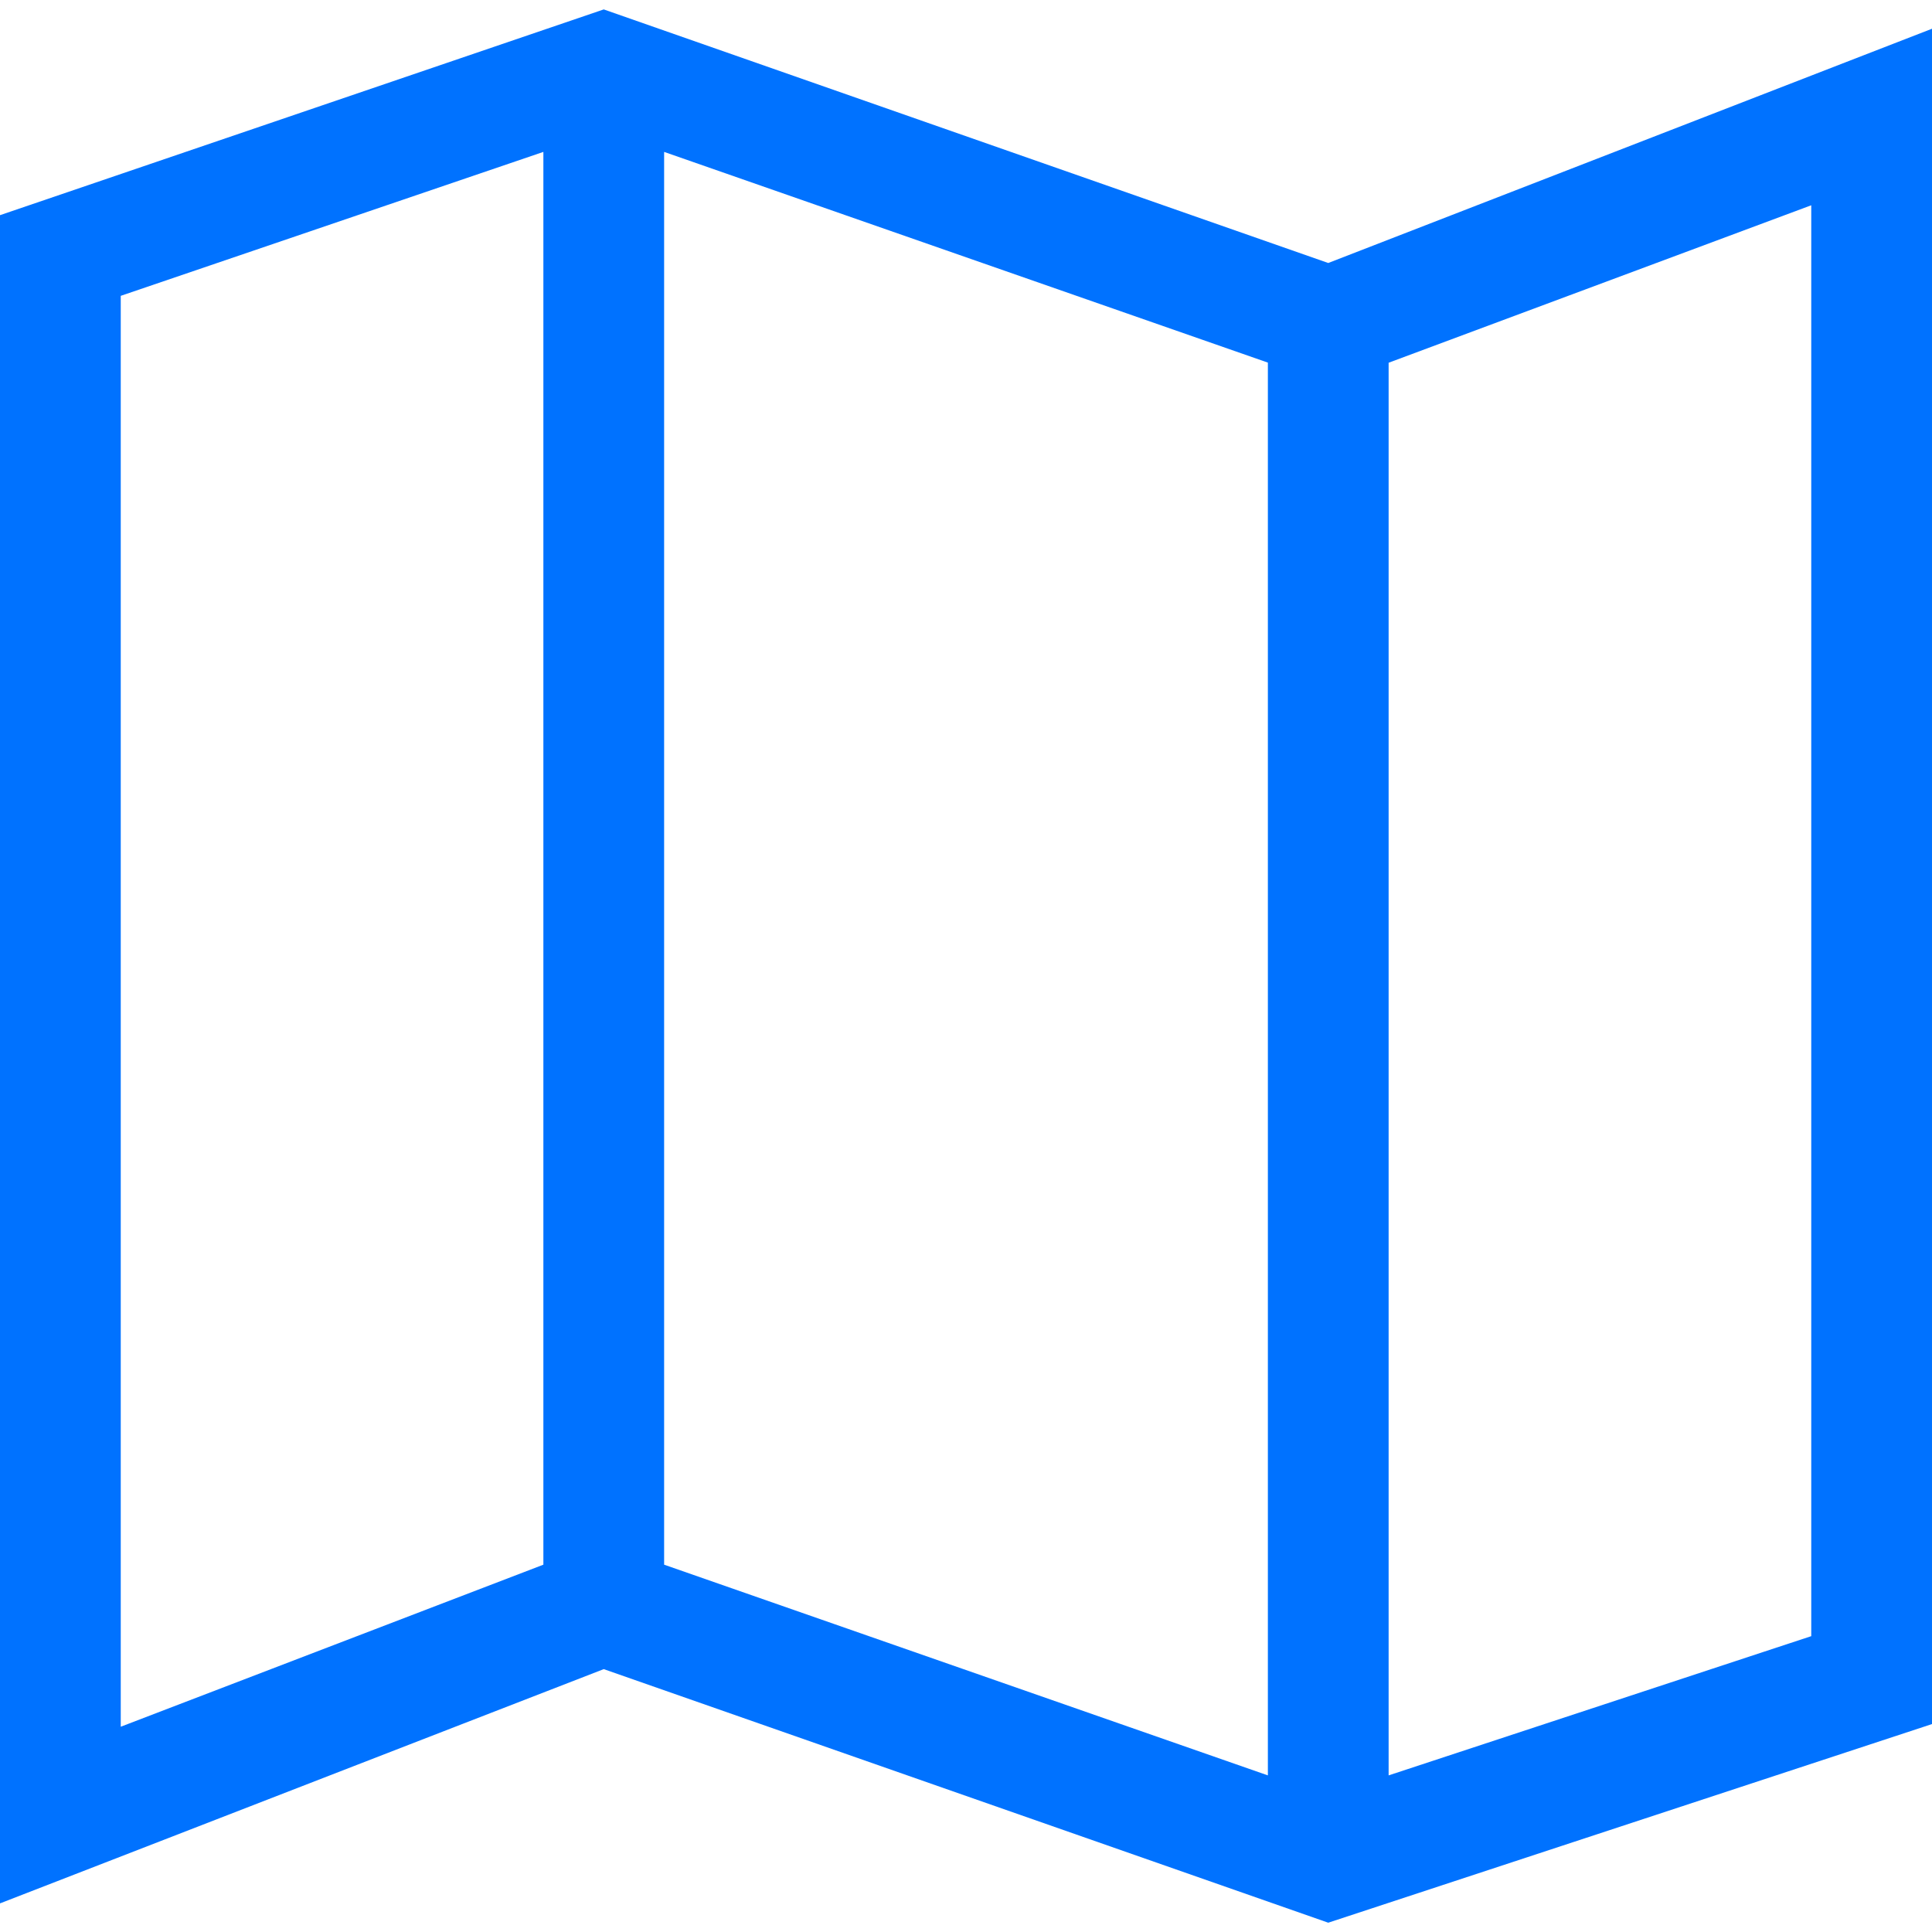<svg width="16" height="16" viewBox="0 0 16 16" fill="none" xmlns="http://www.w3.org/2000/svg">
	<path d="M11 15.923L5 13.823L0 15.763V1.782L5 0.078L11 2.178L16 0.238V14.278L11 15.923ZM10.5 14.703V3.003L5.5 1.258V12.958L10.5 14.703ZM11.5 14.703L15 13.55V1.7L11.5 3.004V14.703ZM1 14.3L4.5 12.958V1.258L1 2.45V14.3Z" fill="#0072ff"/>
</svg>
